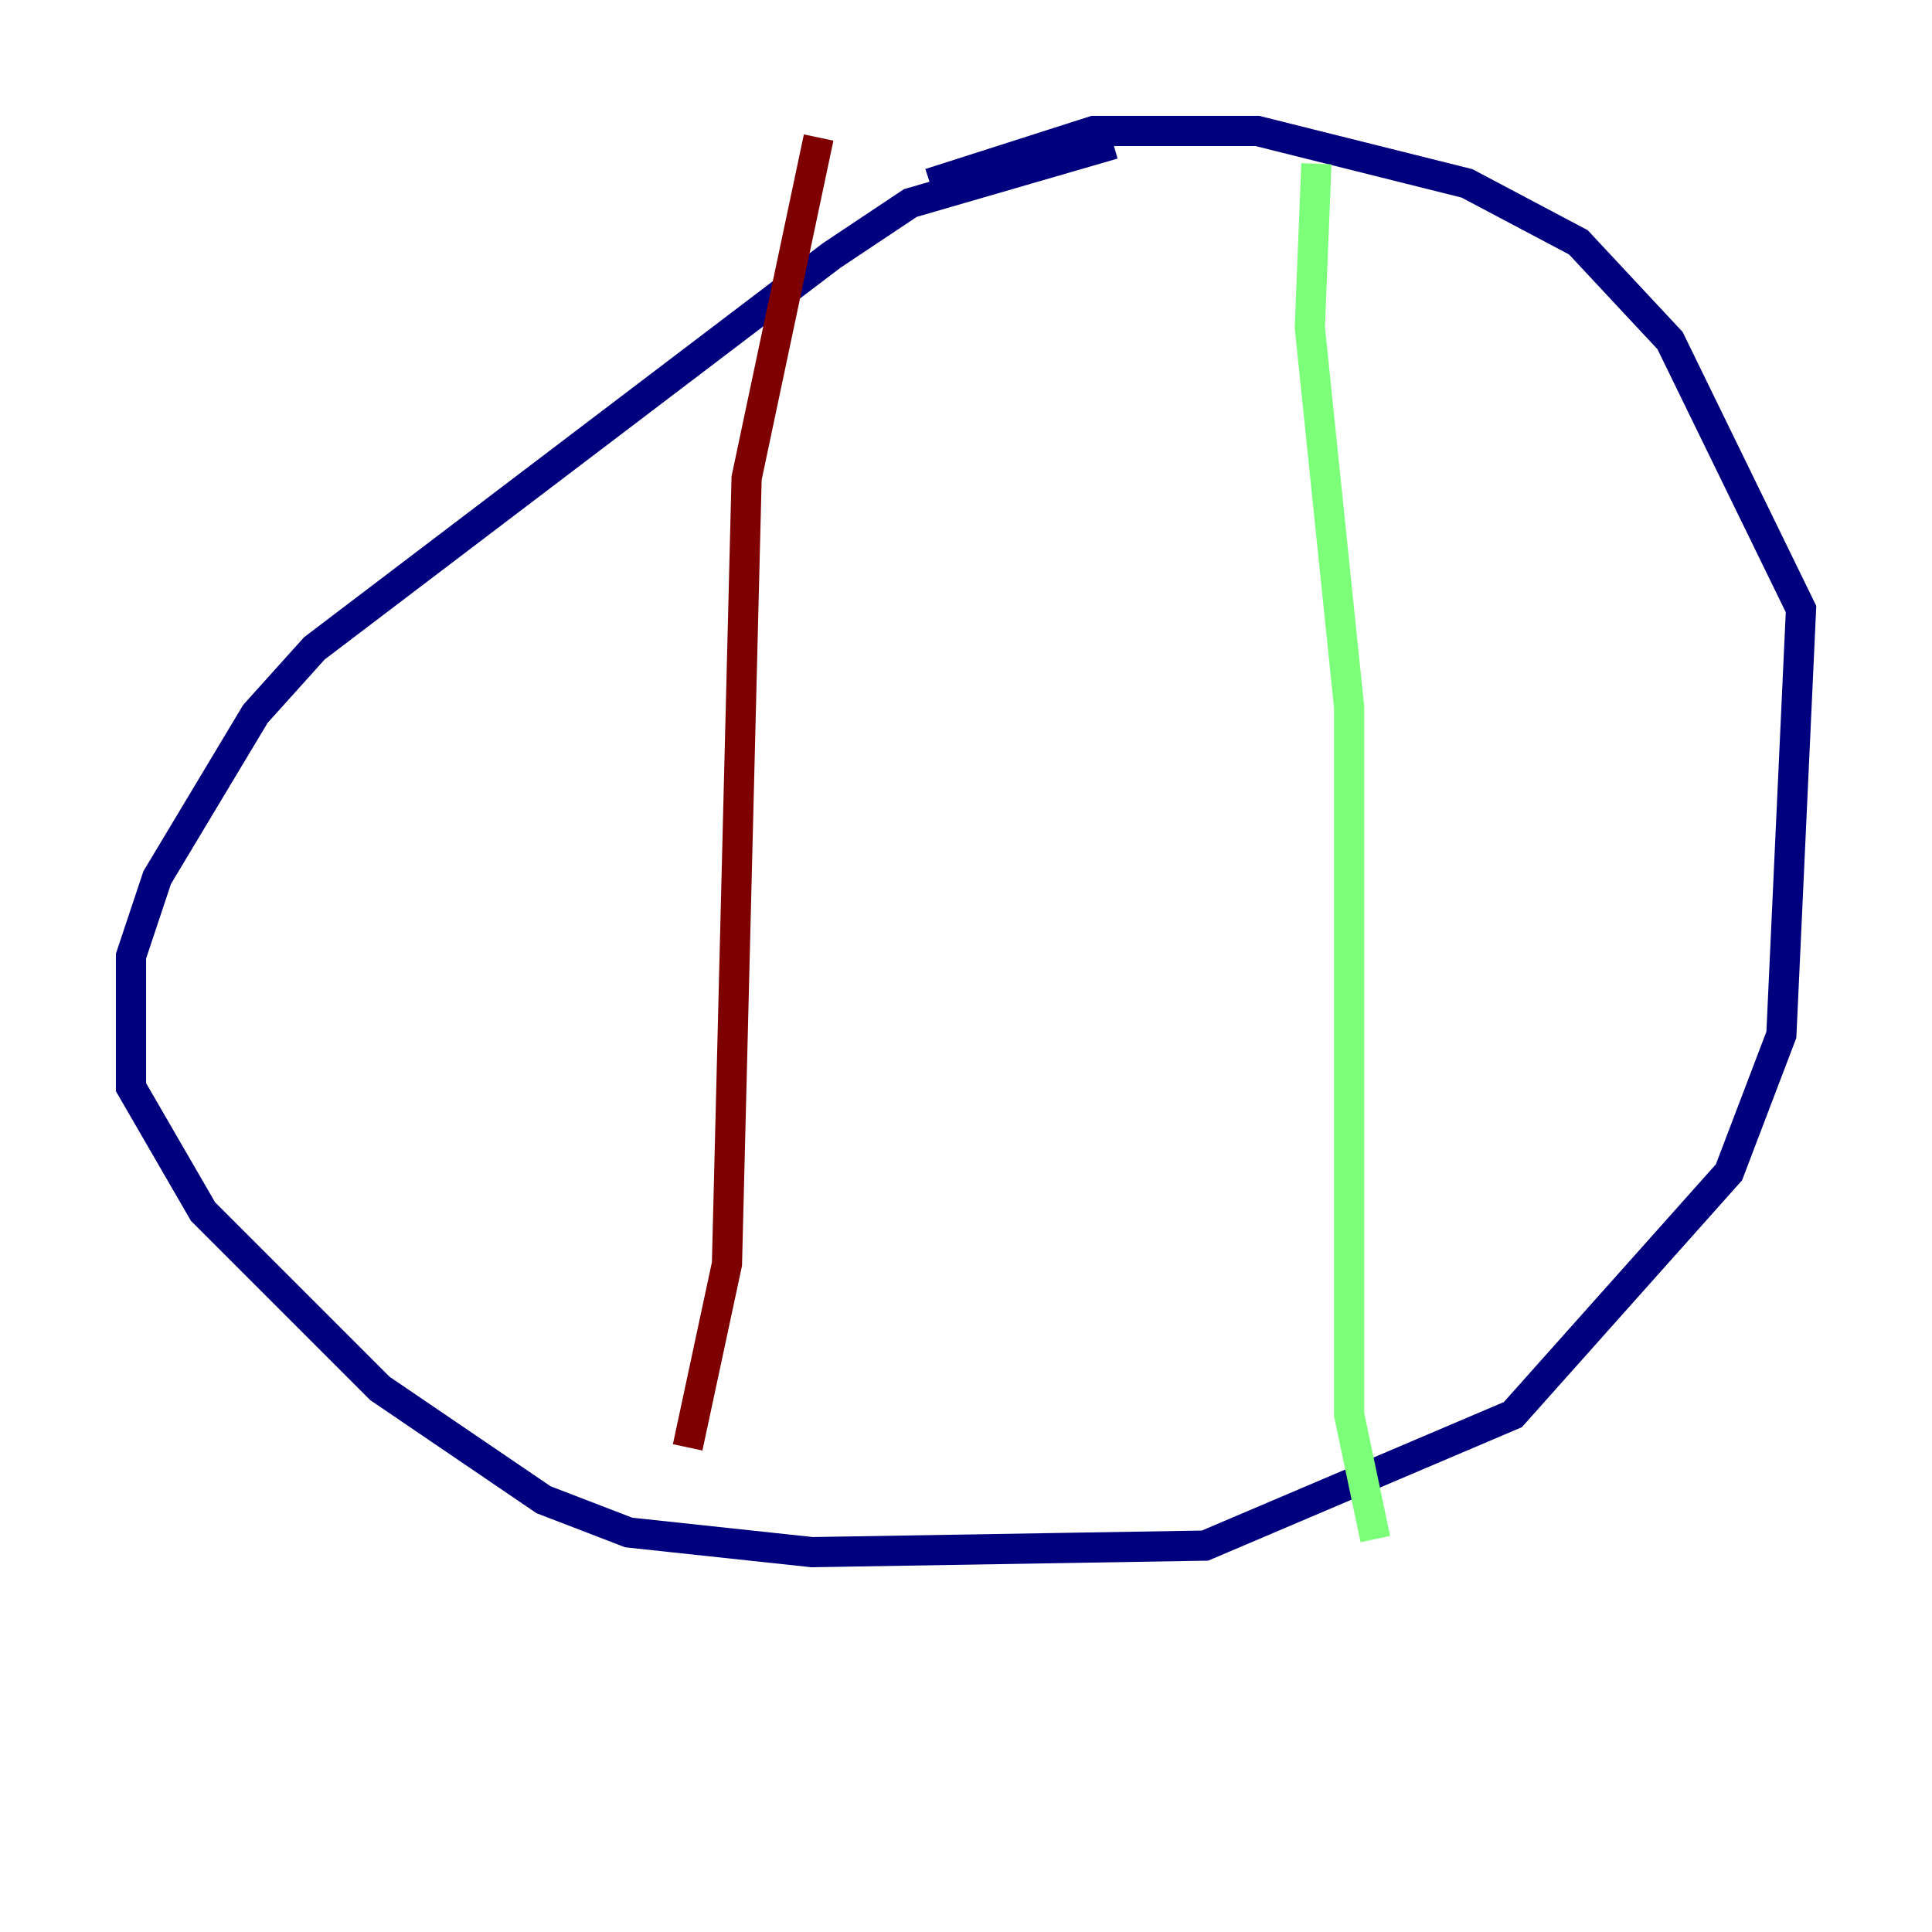 <?xml version="1.0" encoding="utf-8" ?>
<svg baseProfile="tiny" height="128" version="1.2" viewBox="0,0,128,128" width="128" xmlns="http://www.w3.org/2000/svg" xmlns:ev="http://www.w3.org/2001/xml-events" xmlns:xlink="http://www.w3.org/1999/xlink"><defs /><polyline fill="none" points="73.763,9.546 60.312,13.451 55.105,16.922 20.827,42.956 16.922,47.295 10.414,58.142 8.678,63.349 8.678,72.027 13.451,80.271 25.166,91.986 36.014,99.363 41.654,101.532 53.803,102.834 79.837,102.4 100.231,93.722 114.549,77.668 118.02,68.556 119.322,40.352 110.644,22.563 104.57,16.054 97.193,12.149 83.308,8.678 72.461,8.678 61.614,12.149" stroke="#00007f" stroke-width="2" /><polyline fill="none" points="87.214,10.848 86.78,21.695 89.383,46.861 89.383,93.722 91.119,101.966" stroke="#7cff79" stroke-width="2" /><polyline fill="none" points="54.237,9.112 49.464,31.675 48.163,83.742 45.559,95.891" stroke="#7f0000" stroke-width="2" /></svg>